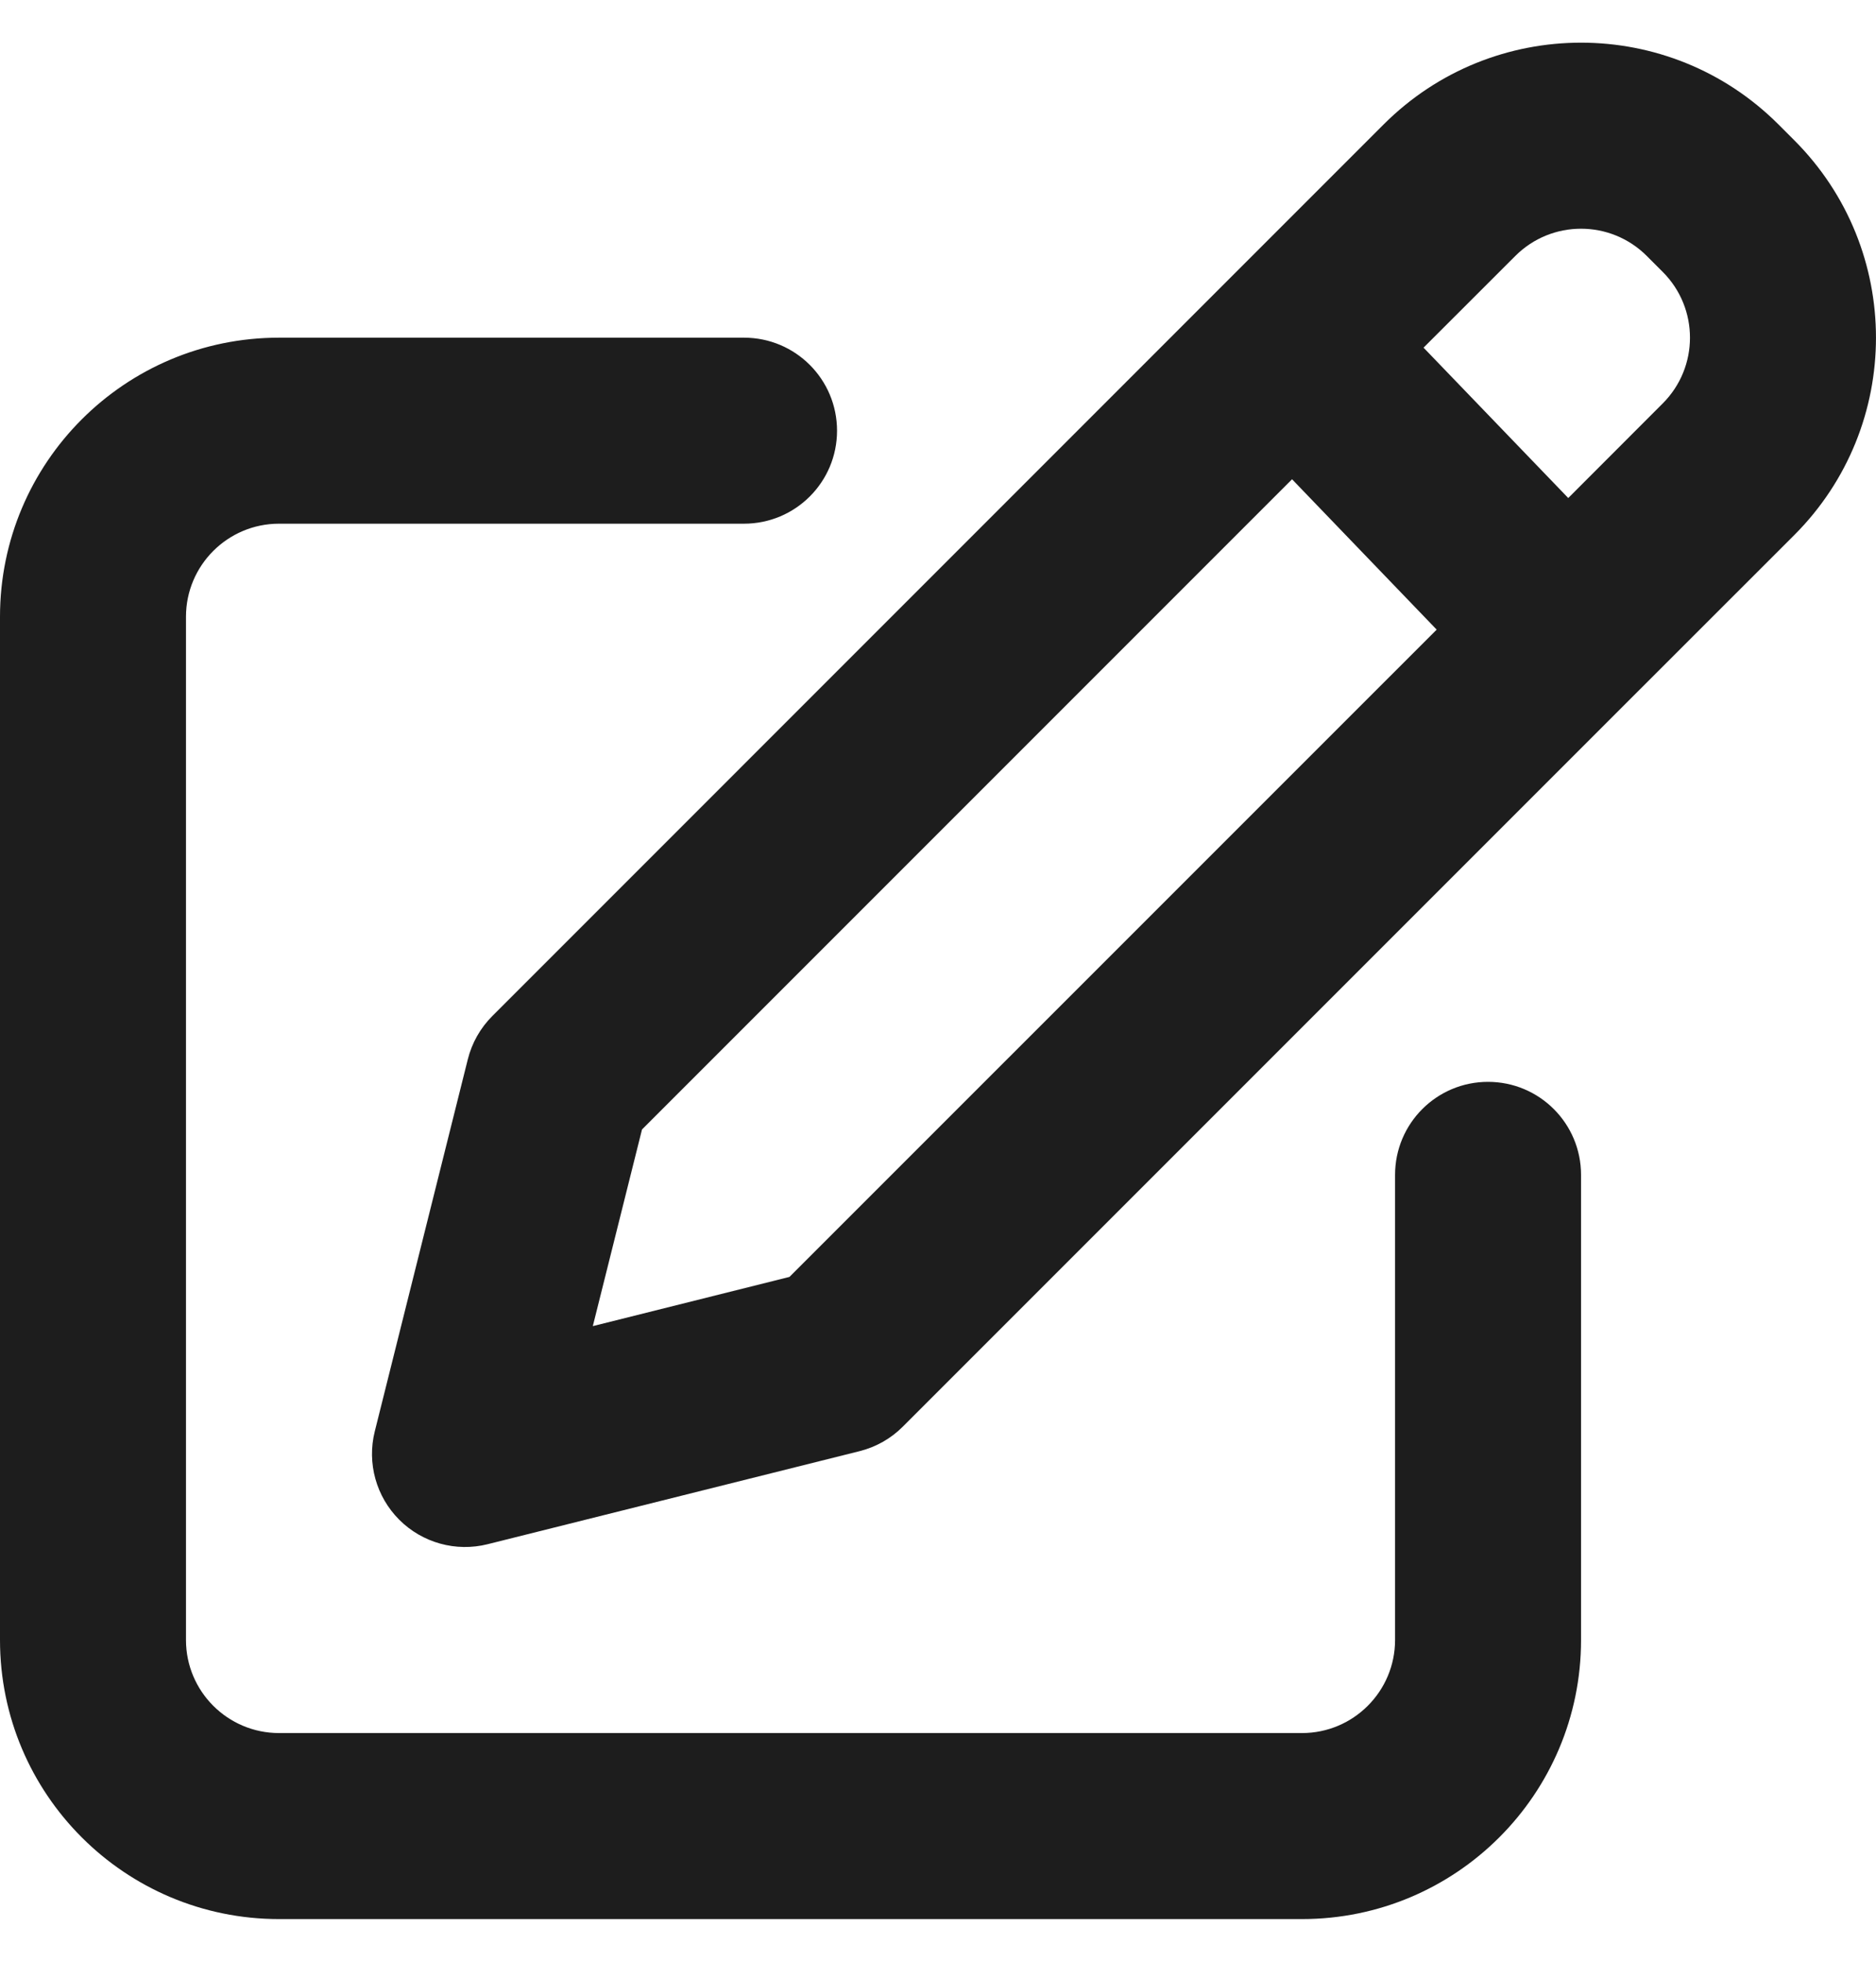 <svg width="22" height="23" viewBox="0 0 22 23" fill="none" xmlns="http://www.w3.org/2000/svg">
<path fill-rule="evenodd" clip-rule="evenodd" d="M20.855 1.458C19.577 0.181 17.505 0.181 16.227 1.458L14.395 3.29L5.773 11.913C5.633 12.053 5.534 12.228 5.486 12.42L4.395 16.782C4.302 17.154 4.411 17.547 4.682 17.818C4.953 18.089 5.346 18.198 5.718 18.105L10.08 17.014C10.272 16.966 10.447 16.867 10.587 16.727L19.147 8.167L21.042 6.273C22.319 4.995 22.319 2.923 21.042 1.645L20.855 1.458ZM17.77 3.001C18.196 2.575 18.886 2.575 19.312 3.001L19.499 3.188C19.925 3.614 19.925 4.304 19.499 4.73L18.391 5.839L16.694 4.076L17.77 3.001ZM15.152 5.619L16.848 7.382L9.258 14.971L6.952 15.548L7.529 13.242L15.152 5.619ZM2.181 7.231C2.181 6.629 2.67 6.14 3.272 6.14H8.725C9.328 6.14 9.816 5.652 9.816 5.05C9.816 4.447 9.328 3.959 8.725 3.959H3.272C1.465 3.959 0 5.424 0 7.231V19.228C0 21.035 1.465 22.5 3.272 22.5H15.269C17.076 22.5 18.541 21.035 18.541 19.228V13.775C18.541 13.172 18.053 12.684 17.45 12.684C16.848 12.684 16.36 13.172 16.36 13.775V19.228C16.36 19.83 15.871 20.319 15.269 20.319H3.272C2.67 20.319 2.181 19.83 2.181 19.228V7.231Z" fill="#1D1D1D"/>
</svg>
